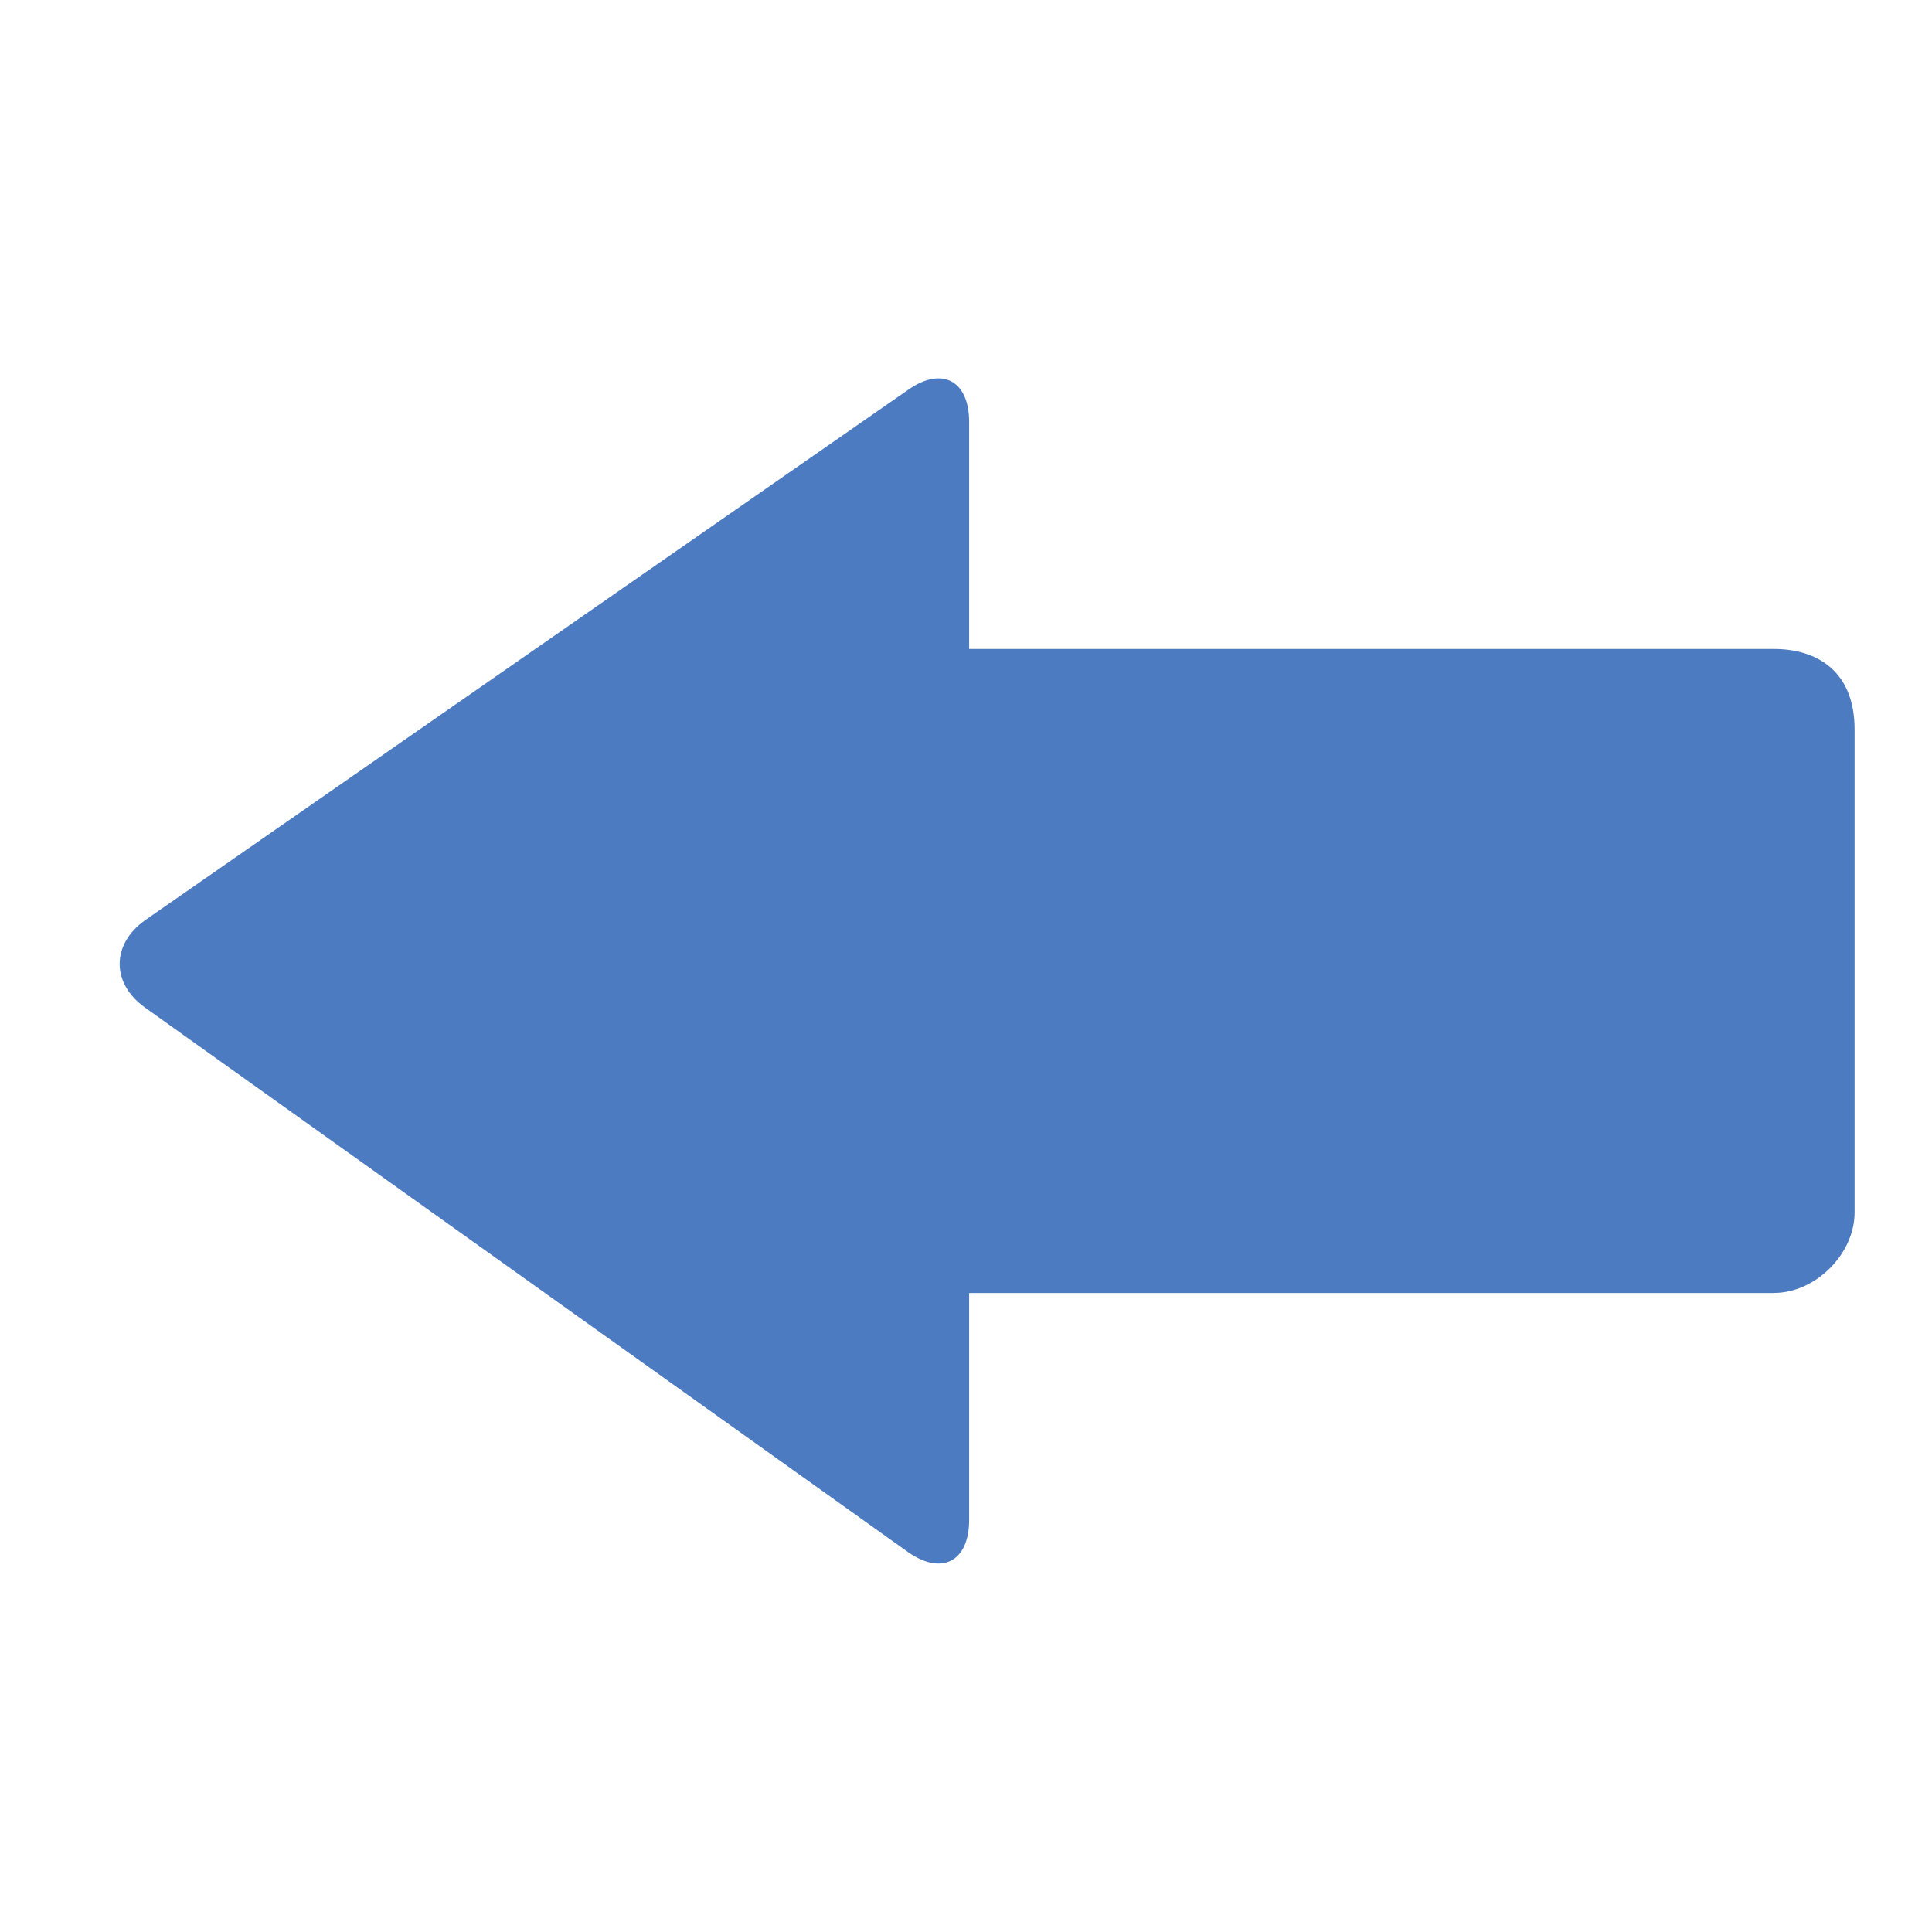 <!-- Generated by IcoMoon.io -->
<svg version="1.1" xmlns="http://www.w3.org/2000/svg" width="32" height="32" viewBox="0 0 32 32">
<title>arrow-left</title>
<path fill="#4c7bc1" d="M29.385 21.416h-13.333v3.758c0 0.692-0.456 0.928-1.018 0.529l-12.631-9.014c-0.562-0.4-0.561-1.048 0-1.447l12.631-8.78c0.562-0.4 1.018-0.165 1.018 0.529v3.758h13.333c0.686 0 1.333 0.348 1.333 1.333v8c0 0.69-0.651 1.333-1.333 1.333z"></path>
</svg>
